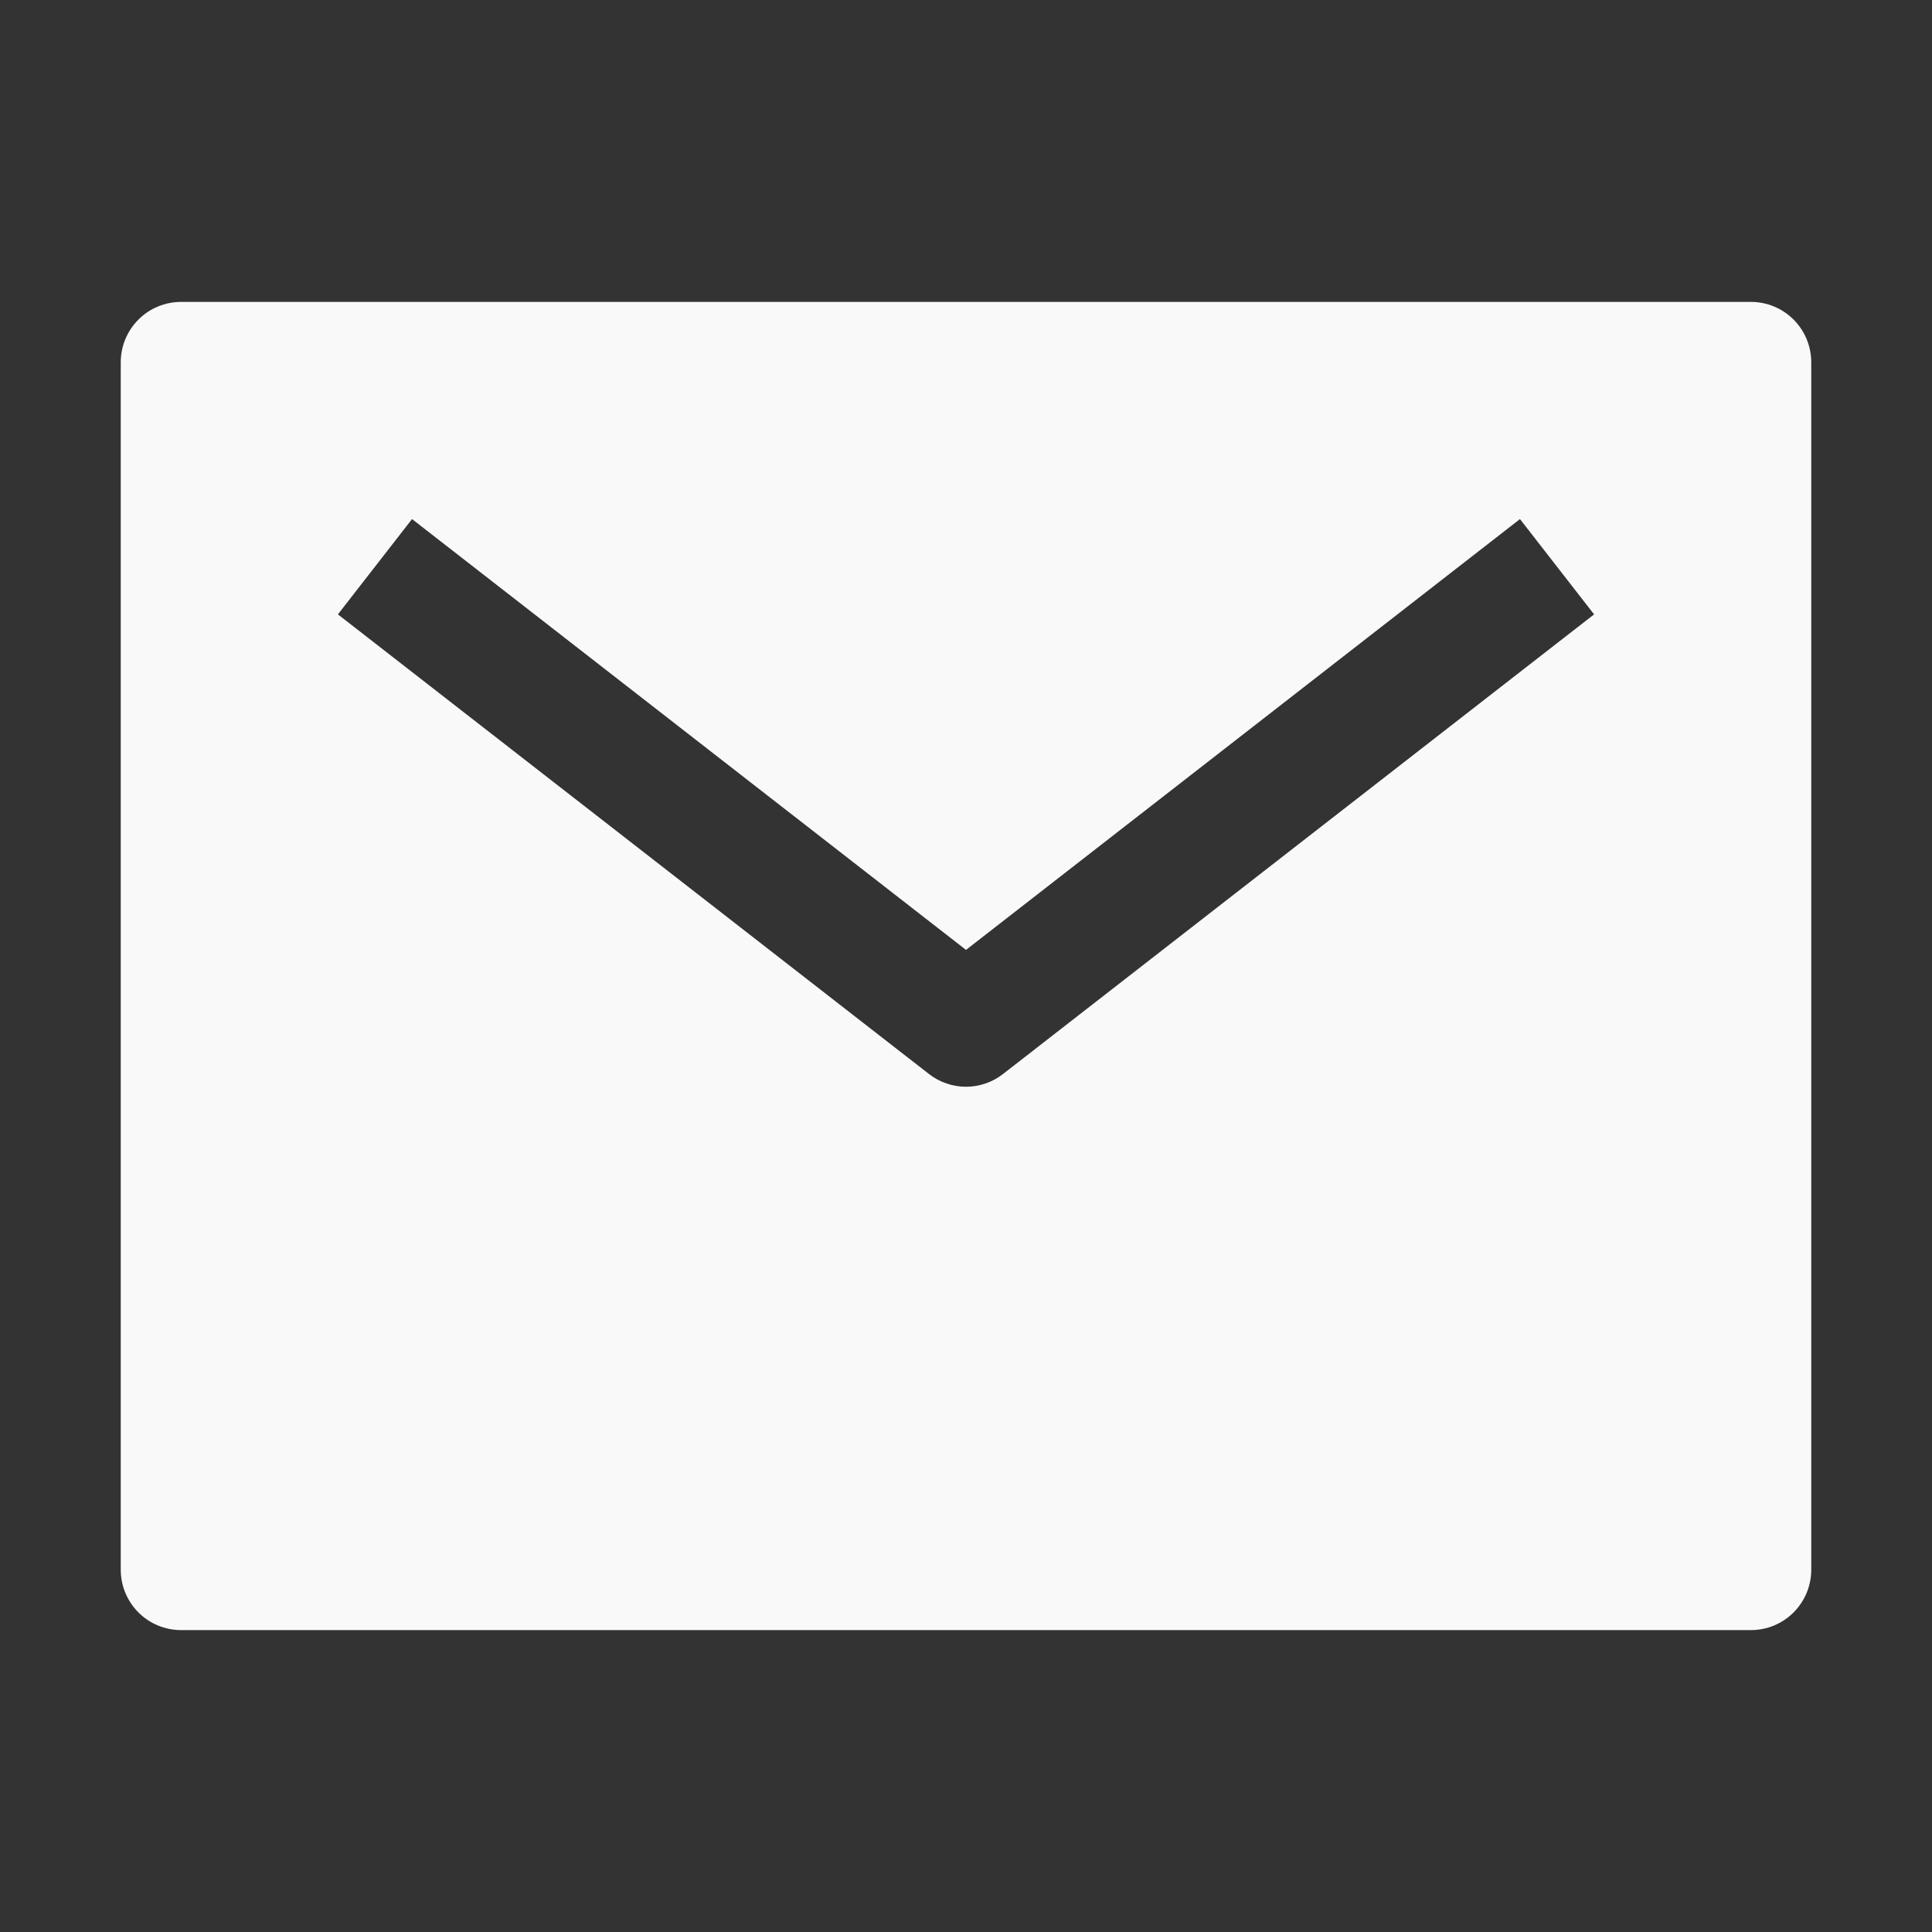 <svg width="30" height="30" viewBox="0 0 30 30" fill="none" xmlns="http://www.w3.org/2000/svg">
<rect x="0" y="0" width="30" height="30" fill="#333333" stroke="none"/>
<path d="M27.188 4.688H2.812C2.564 4.688 2.325 4.786 2.15 4.962C1.974 5.138 1.875 5.376 1.875 5.625V24.375C1.875 24.624 1.974 24.862 2.15 25.038C2.325 25.214 2.564 25.312 2.812 25.312H27.188C27.436 25.312 27.675 25.214 27.85 25.038C28.026 24.862 28.125 24.624 28.125 24.375V5.625C28.125 5.376 28.026 5.138 27.85 4.962C27.675 4.786 27.436 4.688 27.188 4.688ZM15.575 16.677C15.411 16.805 15.208 16.875 15 16.875C14.792 16.875 14.589 16.805 14.425 16.677L5.247 9.54L6.398 8.06L15 14.75L23.602 8.06L24.753 9.54L15.575 16.677Z" fill="#f9f9f9"/>
</svg>
